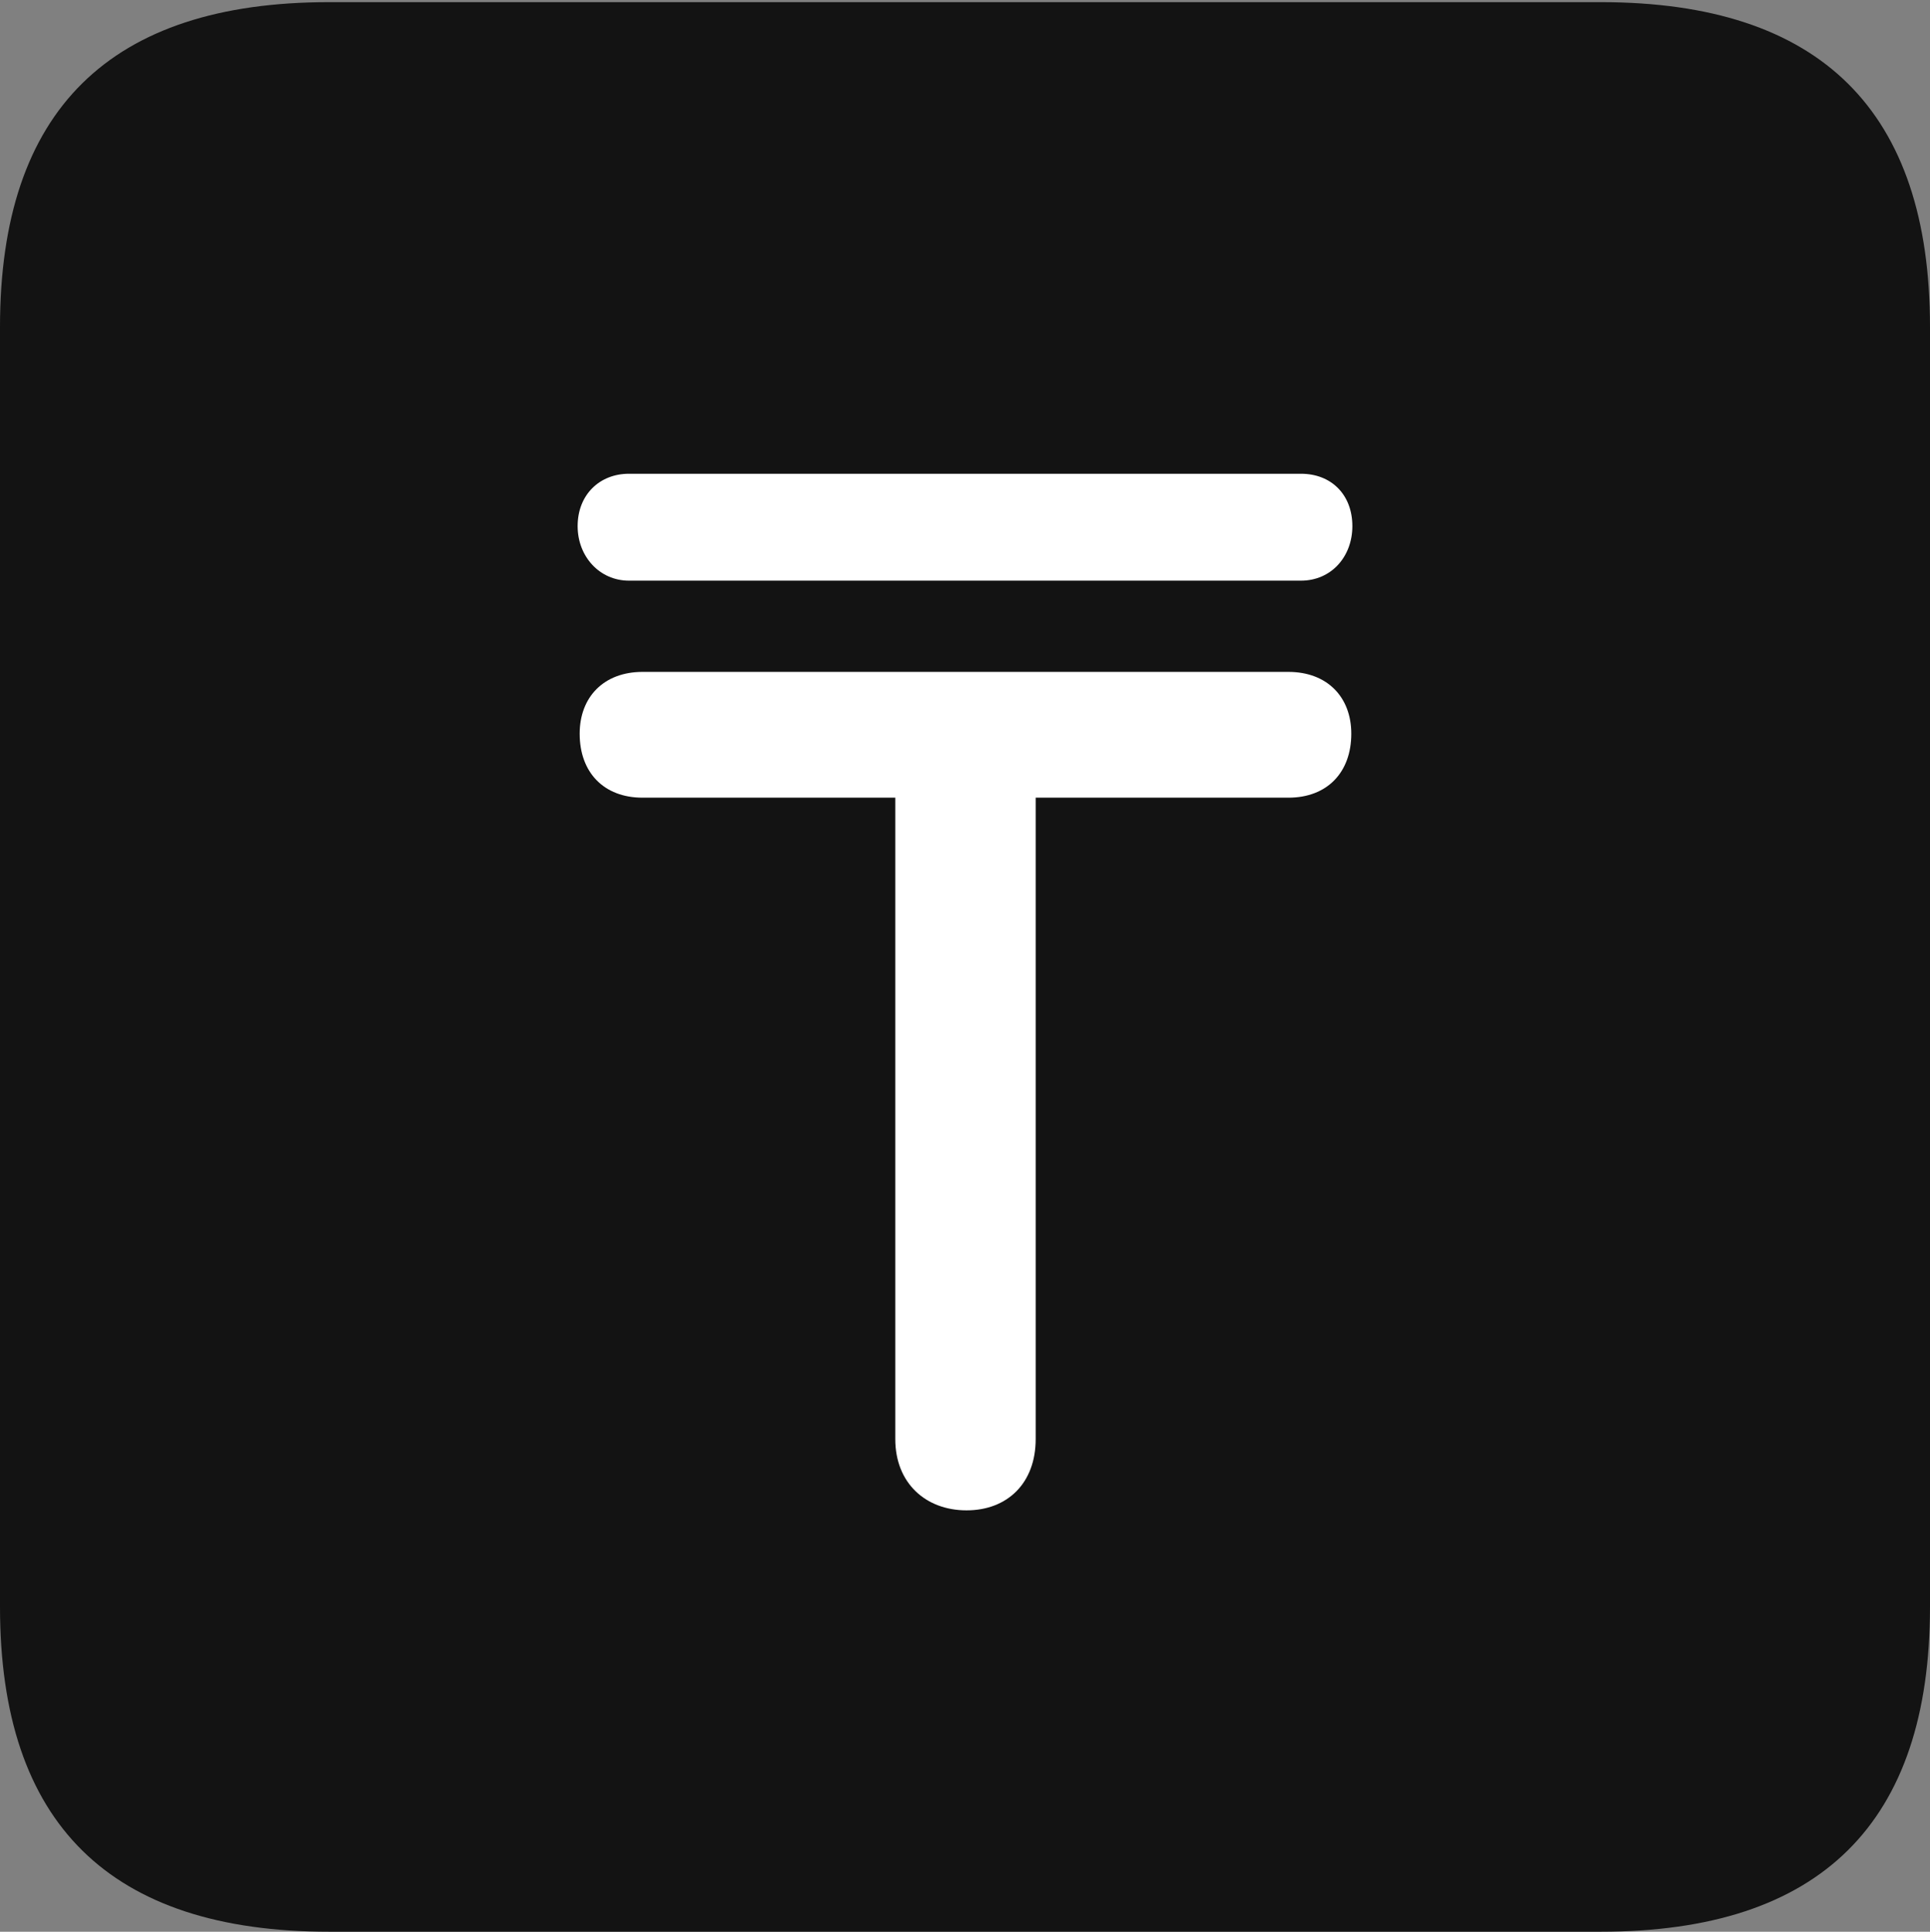 <?xml version="1.0" encoding="UTF-8"?>
<!--Generator: Apple Native CoreSVG 175.5-->
<!DOCTYPE svg
PUBLIC "-//W3C//DTD SVG 1.1//EN"
       "http://www.w3.org/Graphics/SVG/1.1/DTD/svg11.dtd">
<svg version="1.1" xmlns="http://www.w3.org/2000/svg" xmlns:xlink="http://www.w3.org/1999/xlink" width="17.979" height="17.998">
 <rect width="100%" height="100%" fill="#808080" stroke="none"/>
 <g>
  <rect height="17.998" opacity="0" width="17.979" x="0" y="0"/>
  <path d="M3.066 17.998L14.912 17.998C16.963 17.998 17.979 16.982 17.979 14.971L17.979 3.047C17.979 1.035 16.963 0.02 14.912 0.02L3.066 0.02C1.025 0.02 0 1.025 0 3.047L0 14.971C0 16.992 1.025 17.998 3.066 17.998Z" fill="#000000" fill-opacity="0.85"/>
  <path d="M5.4 6.836C5.4 6.494 5.625 6.26 5.986 6.26L12.002 6.26C12.363 6.26 12.588 6.494 12.588 6.836C12.588 7.197 12.363 7.432 12.002 7.432L9.648 7.432L9.648 13.408C9.648 13.818 9.385 14.072 9.004 14.072C8.623 14.072 8.34 13.818 8.34 13.408L8.34 7.432L5.986 7.432C5.625 7.432 5.4 7.197 5.4 6.836ZM5.381 4.902C5.381 4.609 5.586 4.414 5.859 4.414L12.119 4.414C12.402 4.414 12.598 4.609 12.598 4.902C12.598 5.186 12.402 5.41 12.119 5.41L5.859 5.41C5.586 5.41 5.381 5.186 5.381 4.902Z" fill="#ffffff"/>
 </g>
</svg>
